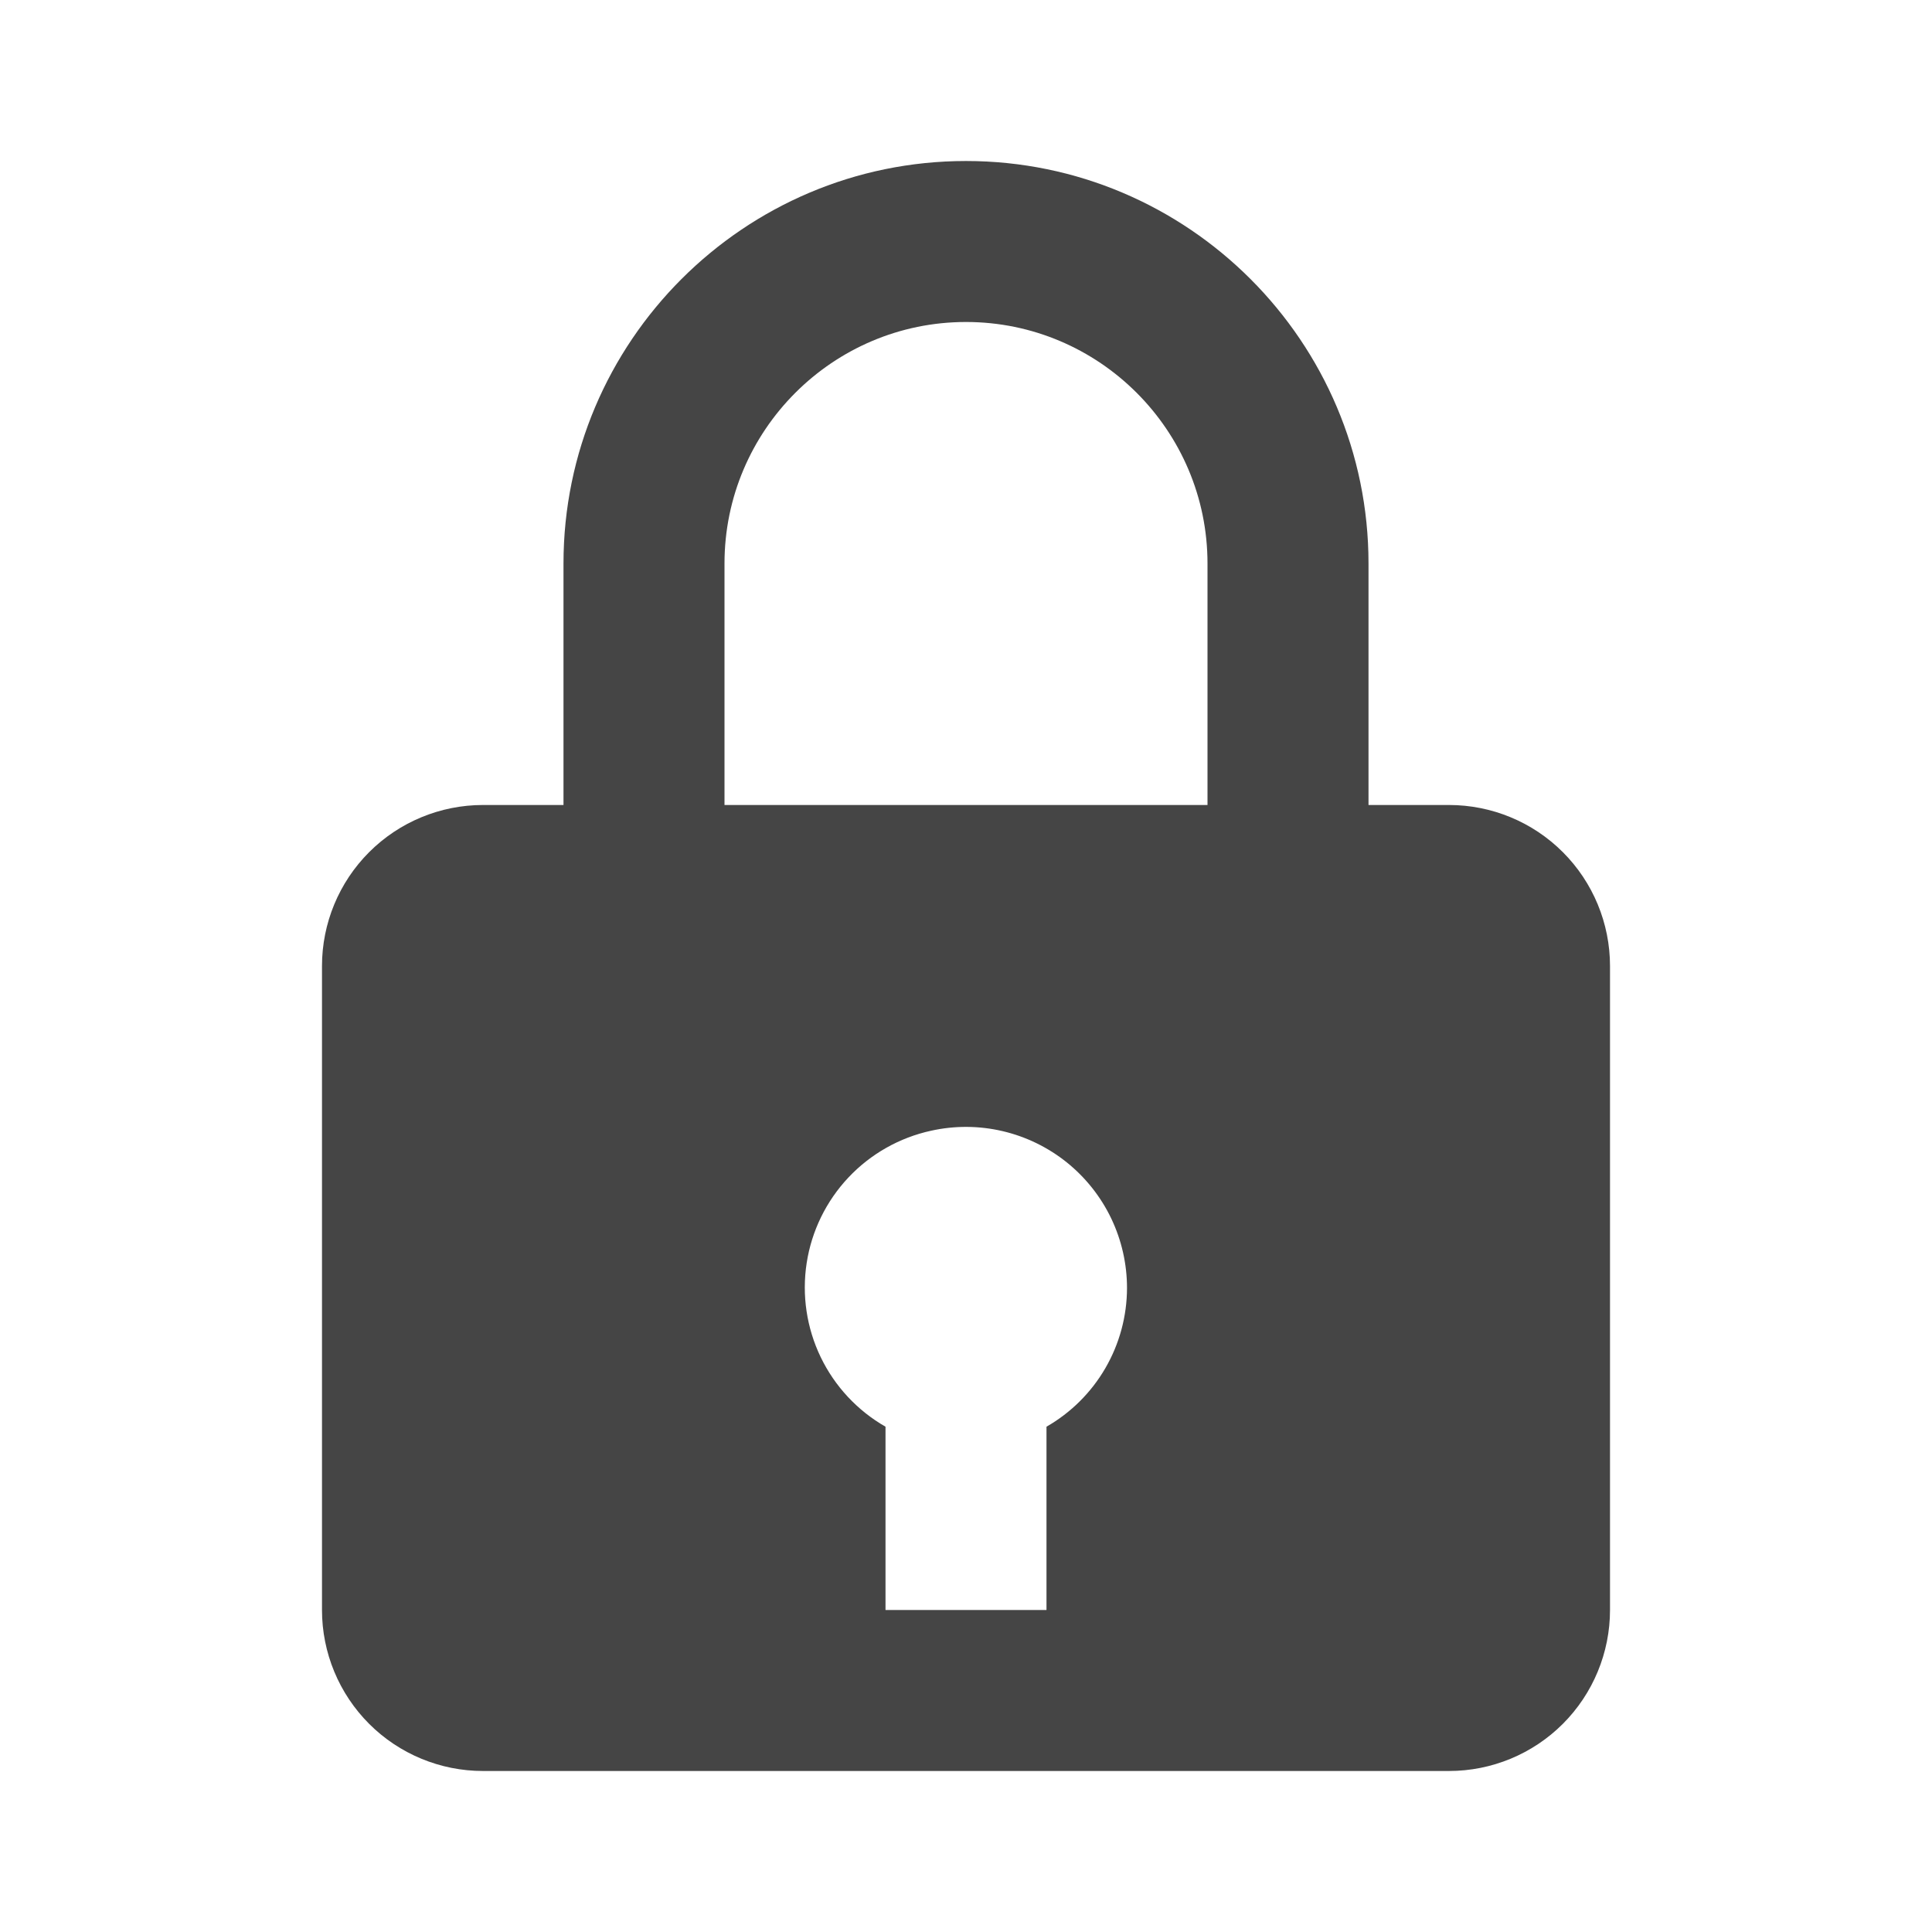 <svg width="83" height="83" viewBox="0 0 83 83" fill="none" xmlns="http://www.w3.org/2000/svg">
<path d="M41.5 6.917C31.965 6.917 24.208 14.674 24.208 24.208V34.583H20.75C18.916 34.583 17.156 35.312 15.859 36.609C14.562 37.906 13.833 39.666 13.833 41.5V69.167C13.833 71.001 14.562 72.76 15.859 74.058C17.156 75.355 18.916 76.083 20.75 76.083H62.25C64.085 76.083 65.844 75.355 67.141 74.058C68.438 72.76 69.167 71.001 69.167 69.167V41.5C69.167 39.666 68.438 37.906 67.141 36.609C65.844 35.312 64.085 34.583 62.25 34.583H58.792V24.208C58.792 14.674 51.035 6.917 41.5 6.917ZM31.125 24.208C31.125 18.488 35.78 13.833 41.5 13.833C47.22 13.833 51.875 18.488 51.875 24.208V34.583H31.125V24.208ZM44.958 61.292V69.167H38.042V61.292C36.833 60.6 35.862 59.557 35.257 58.302C34.653 57.047 34.443 55.638 34.655 54.261C34.867 52.883 35.492 51.603 36.447 50.588C37.401 49.574 38.641 48.872 40.003 48.576C41.014 48.352 42.062 48.358 43.071 48.594C44.08 48.83 45.022 49.289 45.83 49.937C46.637 50.586 47.289 51.407 47.737 52.341C48.184 53.275 48.417 54.298 48.417 55.333C48.415 56.543 48.094 57.731 47.487 58.777C46.88 59.823 46.008 60.69 44.958 61.292Z" fill="#454545"/>
</svg>
